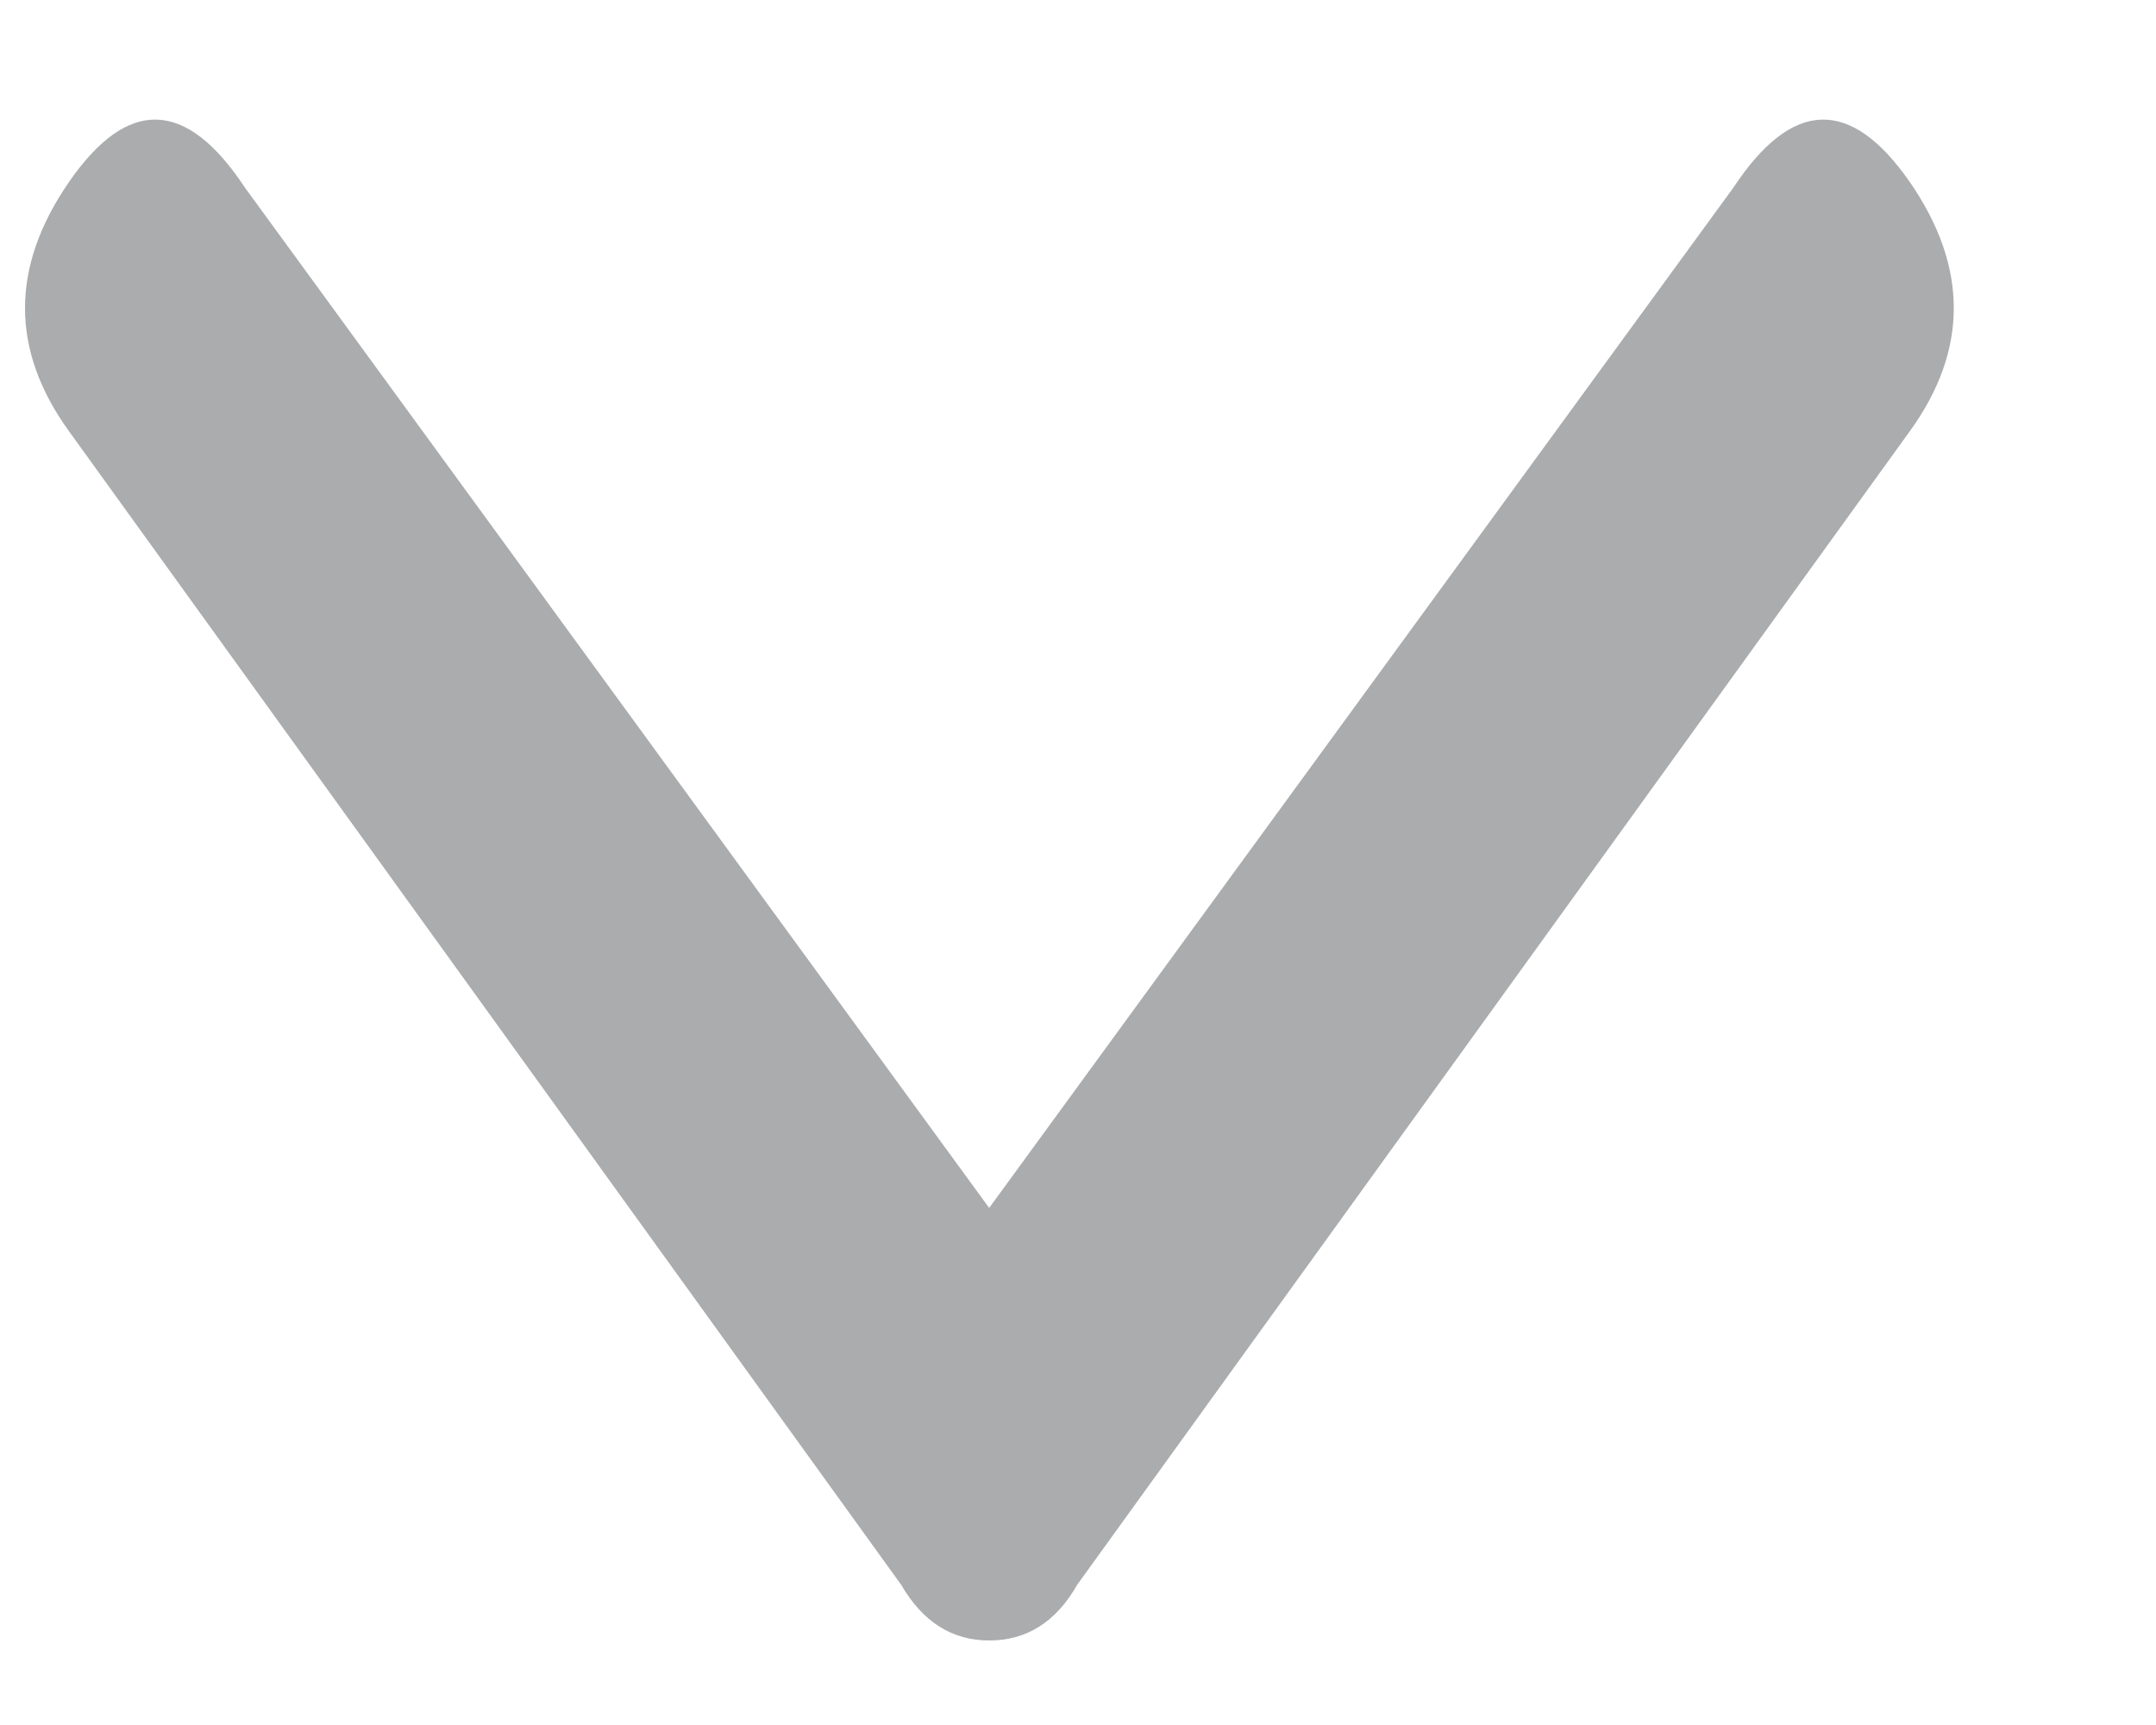<svg width="5" height="4" viewBox="0 0 5 4" fill="none" xmlns="http://www.w3.org/2000/svg">
<path d="M4.02 0.435L2.294 2.801L0.568 0.435C0.432 0.229 0.296 0.225 0.16 0.422C0.024 0.619 0.024 0.812 0.16 1L2.09 3.675C2.14 3.761 2.208 3.804 2.294 3.804C2.381 3.804 2.449 3.761 2.498 3.675L4.429 1C4.565 0.812 4.565 0.619 4.429 0.422C4.292 0.225 4.156 0.229 4.02 0.435Z" fill="#2B3034" fill-opacity="0.4"/>
</svg>
